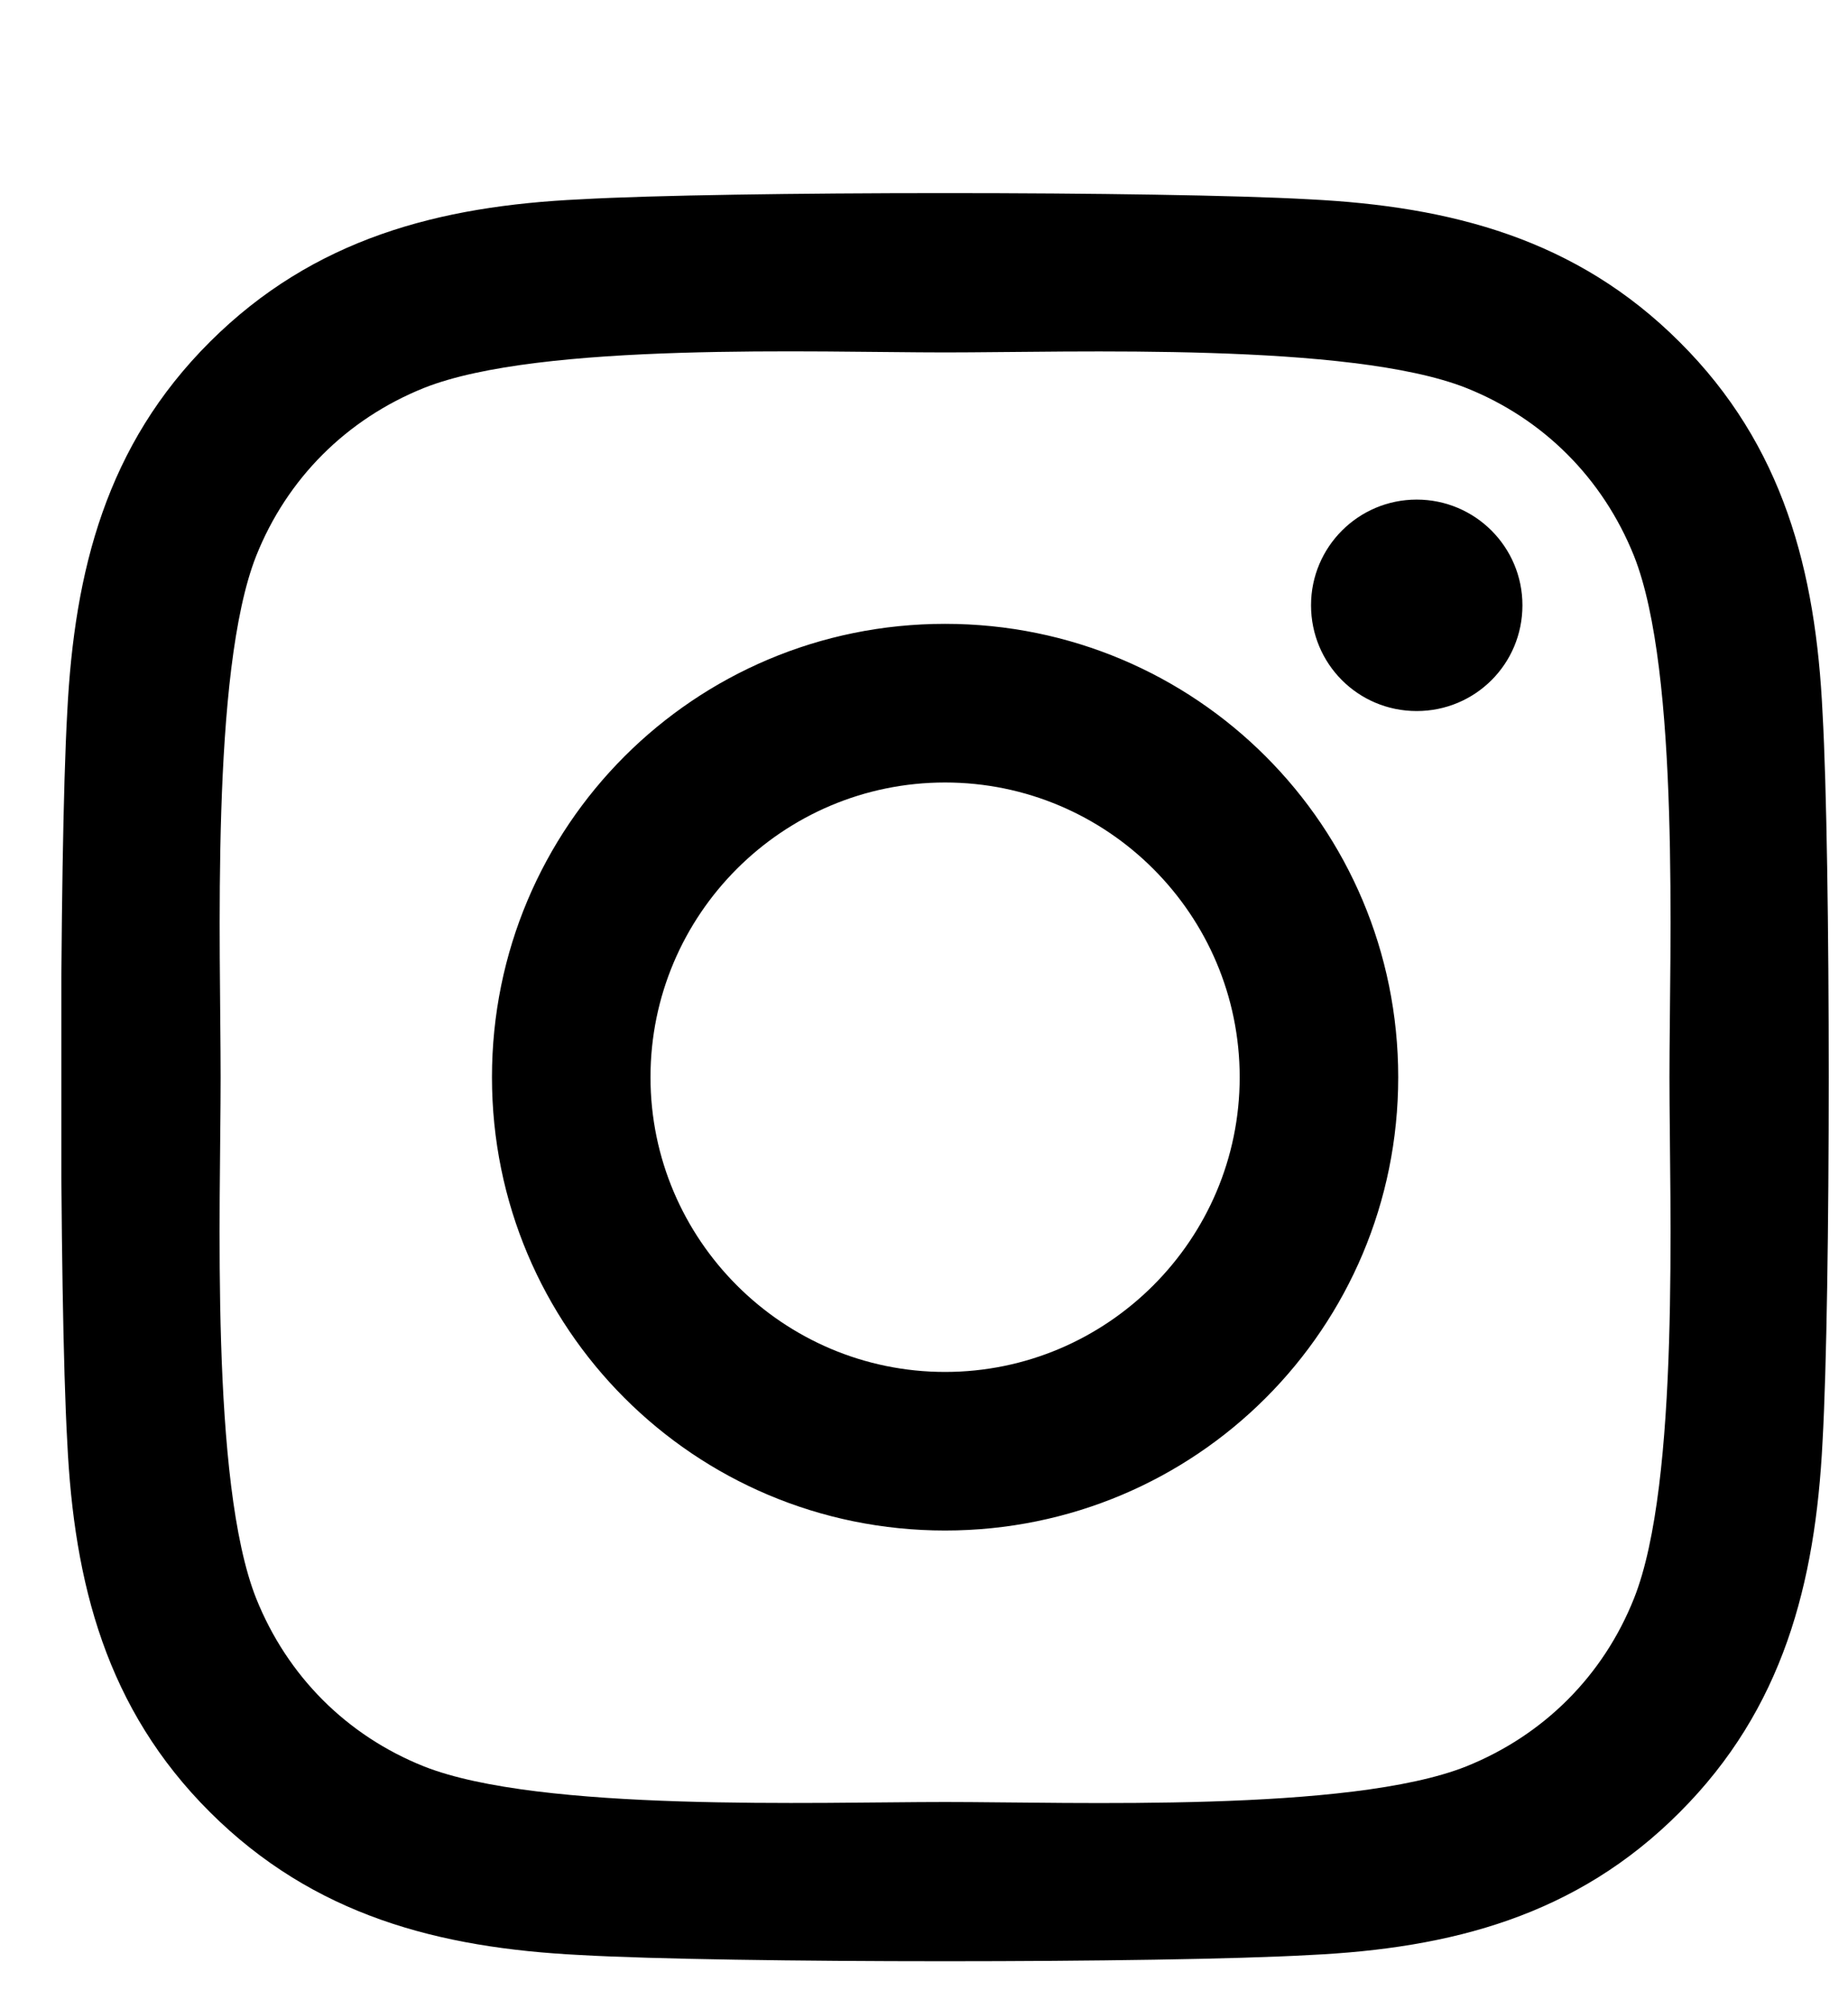 <svg width="23" height="25" viewBox="0 0 23 25" fill="none" xmlns="http://www.w3.org/2000/svg">
<g clip-path="url(#clip0)">
<path d="M11.762 7.762C8.641 7.762 6.123 10.28 6.123 13.403C6.123 16.525 8.641 19.043 11.762 19.043C14.884 19.043 17.402 16.525 17.402 13.403C17.402 10.28 14.884 7.762 11.762 7.762ZM11.762 17.07C9.745 17.07 8.096 15.425 8.096 13.403C8.096 11.38 9.74 9.736 11.762 9.736C13.784 9.736 15.429 11.38 15.429 13.403C15.429 15.425 13.78 17.07 11.762 17.07V17.07ZM18.948 7.531C18.948 8.263 18.359 8.847 17.632 8.847C16.901 8.847 16.317 8.258 16.317 7.531C16.317 6.805 16.906 6.216 17.632 6.216C18.359 6.216 18.948 6.805 18.948 7.531ZM22.683 8.867C22.599 7.104 22.197 5.543 20.906 4.257C19.62 2.971 18.059 2.568 16.297 2.48C14.481 2.377 9.038 2.377 7.222 2.48C5.465 2.563 3.905 2.966 2.614 4.252C1.323 5.538 0.926 7.099 0.837 8.862C0.734 10.678 0.734 16.122 0.837 17.939C0.921 19.701 1.323 21.262 2.614 22.548C3.905 23.834 5.46 24.237 7.222 24.325C9.038 24.428 14.481 24.428 16.297 24.325C18.059 24.242 19.62 23.839 20.906 22.548C22.192 21.262 22.594 19.701 22.683 17.939C22.786 16.122 22.786 10.683 22.683 8.867V8.867ZM20.337 19.887C19.954 20.85 19.213 21.591 18.246 21.979C16.798 22.553 13.362 22.421 11.762 22.421C10.162 22.421 6.722 22.548 5.279 21.979C4.317 21.596 3.576 20.855 3.188 19.887C2.614 18.439 2.746 15.003 2.746 13.403C2.746 11.802 2.619 8.361 3.188 6.918C3.571 5.956 4.312 5.214 5.279 4.826C6.727 4.252 10.162 4.385 11.762 4.385C13.362 4.385 16.803 4.257 18.246 4.826C19.208 5.209 19.949 5.951 20.337 6.918C20.911 8.366 20.778 11.802 20.778 13.403C20.778 15.003 20.911 18.444 20.337 19.887Z" fill="black"/>
</g>
<defs>
<clipPath id="clip0">
<rect width="22" height="24" fill="white" transform="translate(0.764 0.911)"/>
</clipPath>
</defs>
</svg>
